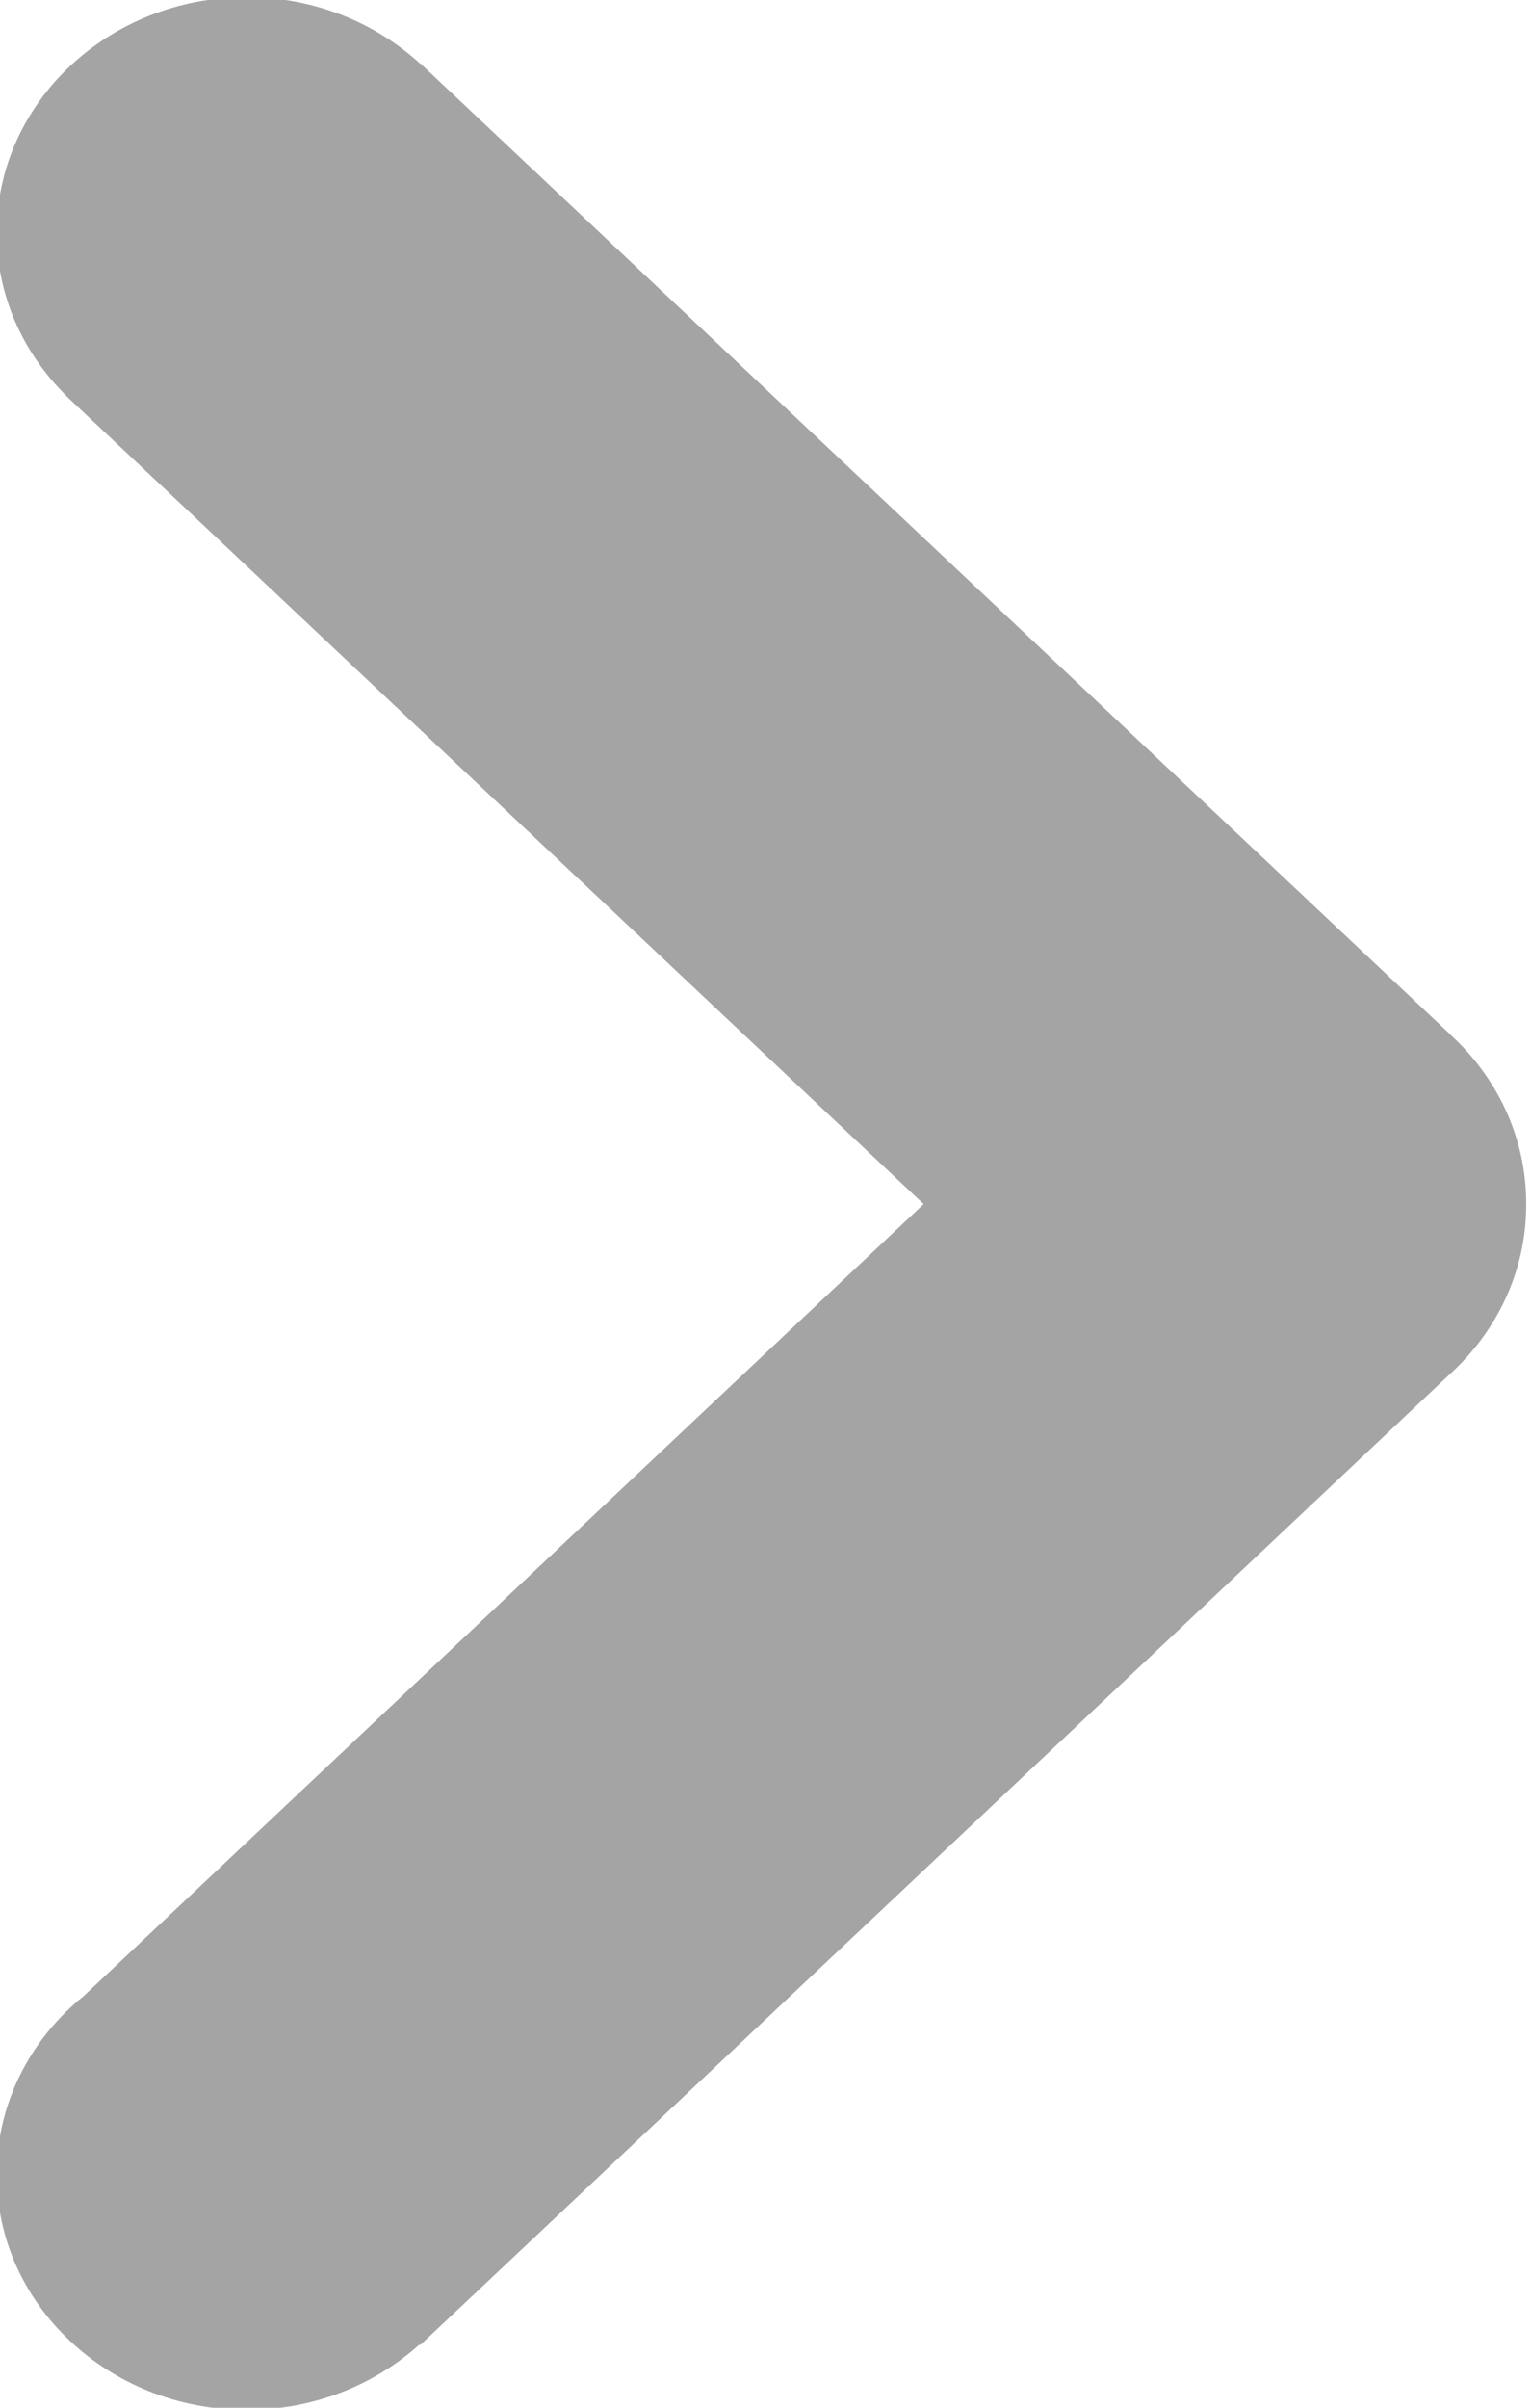 <?xml version="1.0" encoding="UTF-8" standalone="no"?>
<svg width="7px" height="11px" viewBox="0 0 7 11" version="1.1" xmlns="http://www.w3.org/2000/svg" xmlns:xlink="http://www.w3.org/1999/xlink" xmlns:sketch="http://www.bohemiancoding.com/sketch/ns">
    <!-- Generator: Sketch 3.3.2 (12043) - http://www.bohemiancoding.com/sketch -->
    <title>Shape</title>
    <desc>Created with Sketch.</desc>
    <defs></defs>
    <g id="Page-1" stroke="none" stroke-width="1" fill="none" fill-rule="evenodd" sketch:type="MSPage">
        <path d="M0.384,9.118 L4.223,5.501 L0.305,1.811 L0.306,1.811 C0.108,1.617 -0.015,1.354 -0.015,1.064 C-0.015,0.469 0.497,-0.013 1.128,-0.013 C1.436,-0.013 1.715,0.103 1.92,0.29 L1.921,0.289 L6.629,4.724 L6.629,4.725 C6.844,4.92 6.978,5.195 6.978,5.499 L6.978,5.501 L6.978,5.504 C6.978,5.808 6.844,6.082 6.629,6.278 L6.629,6.278 L1.921,10.714 L1.918,10.711 C1.713,10.896 1.434,11.01 1.128,11.01 C0.497,11.01 -0.015,10.528 -0.015,9.934 C-0.015,9.608 0.14,9.315 0.384,9.118 L0.384,9.118 Z" id="Shape" fill="#A4A4A4" sketch:type="MSShapeGroup"></path>
    </g>
</svg>